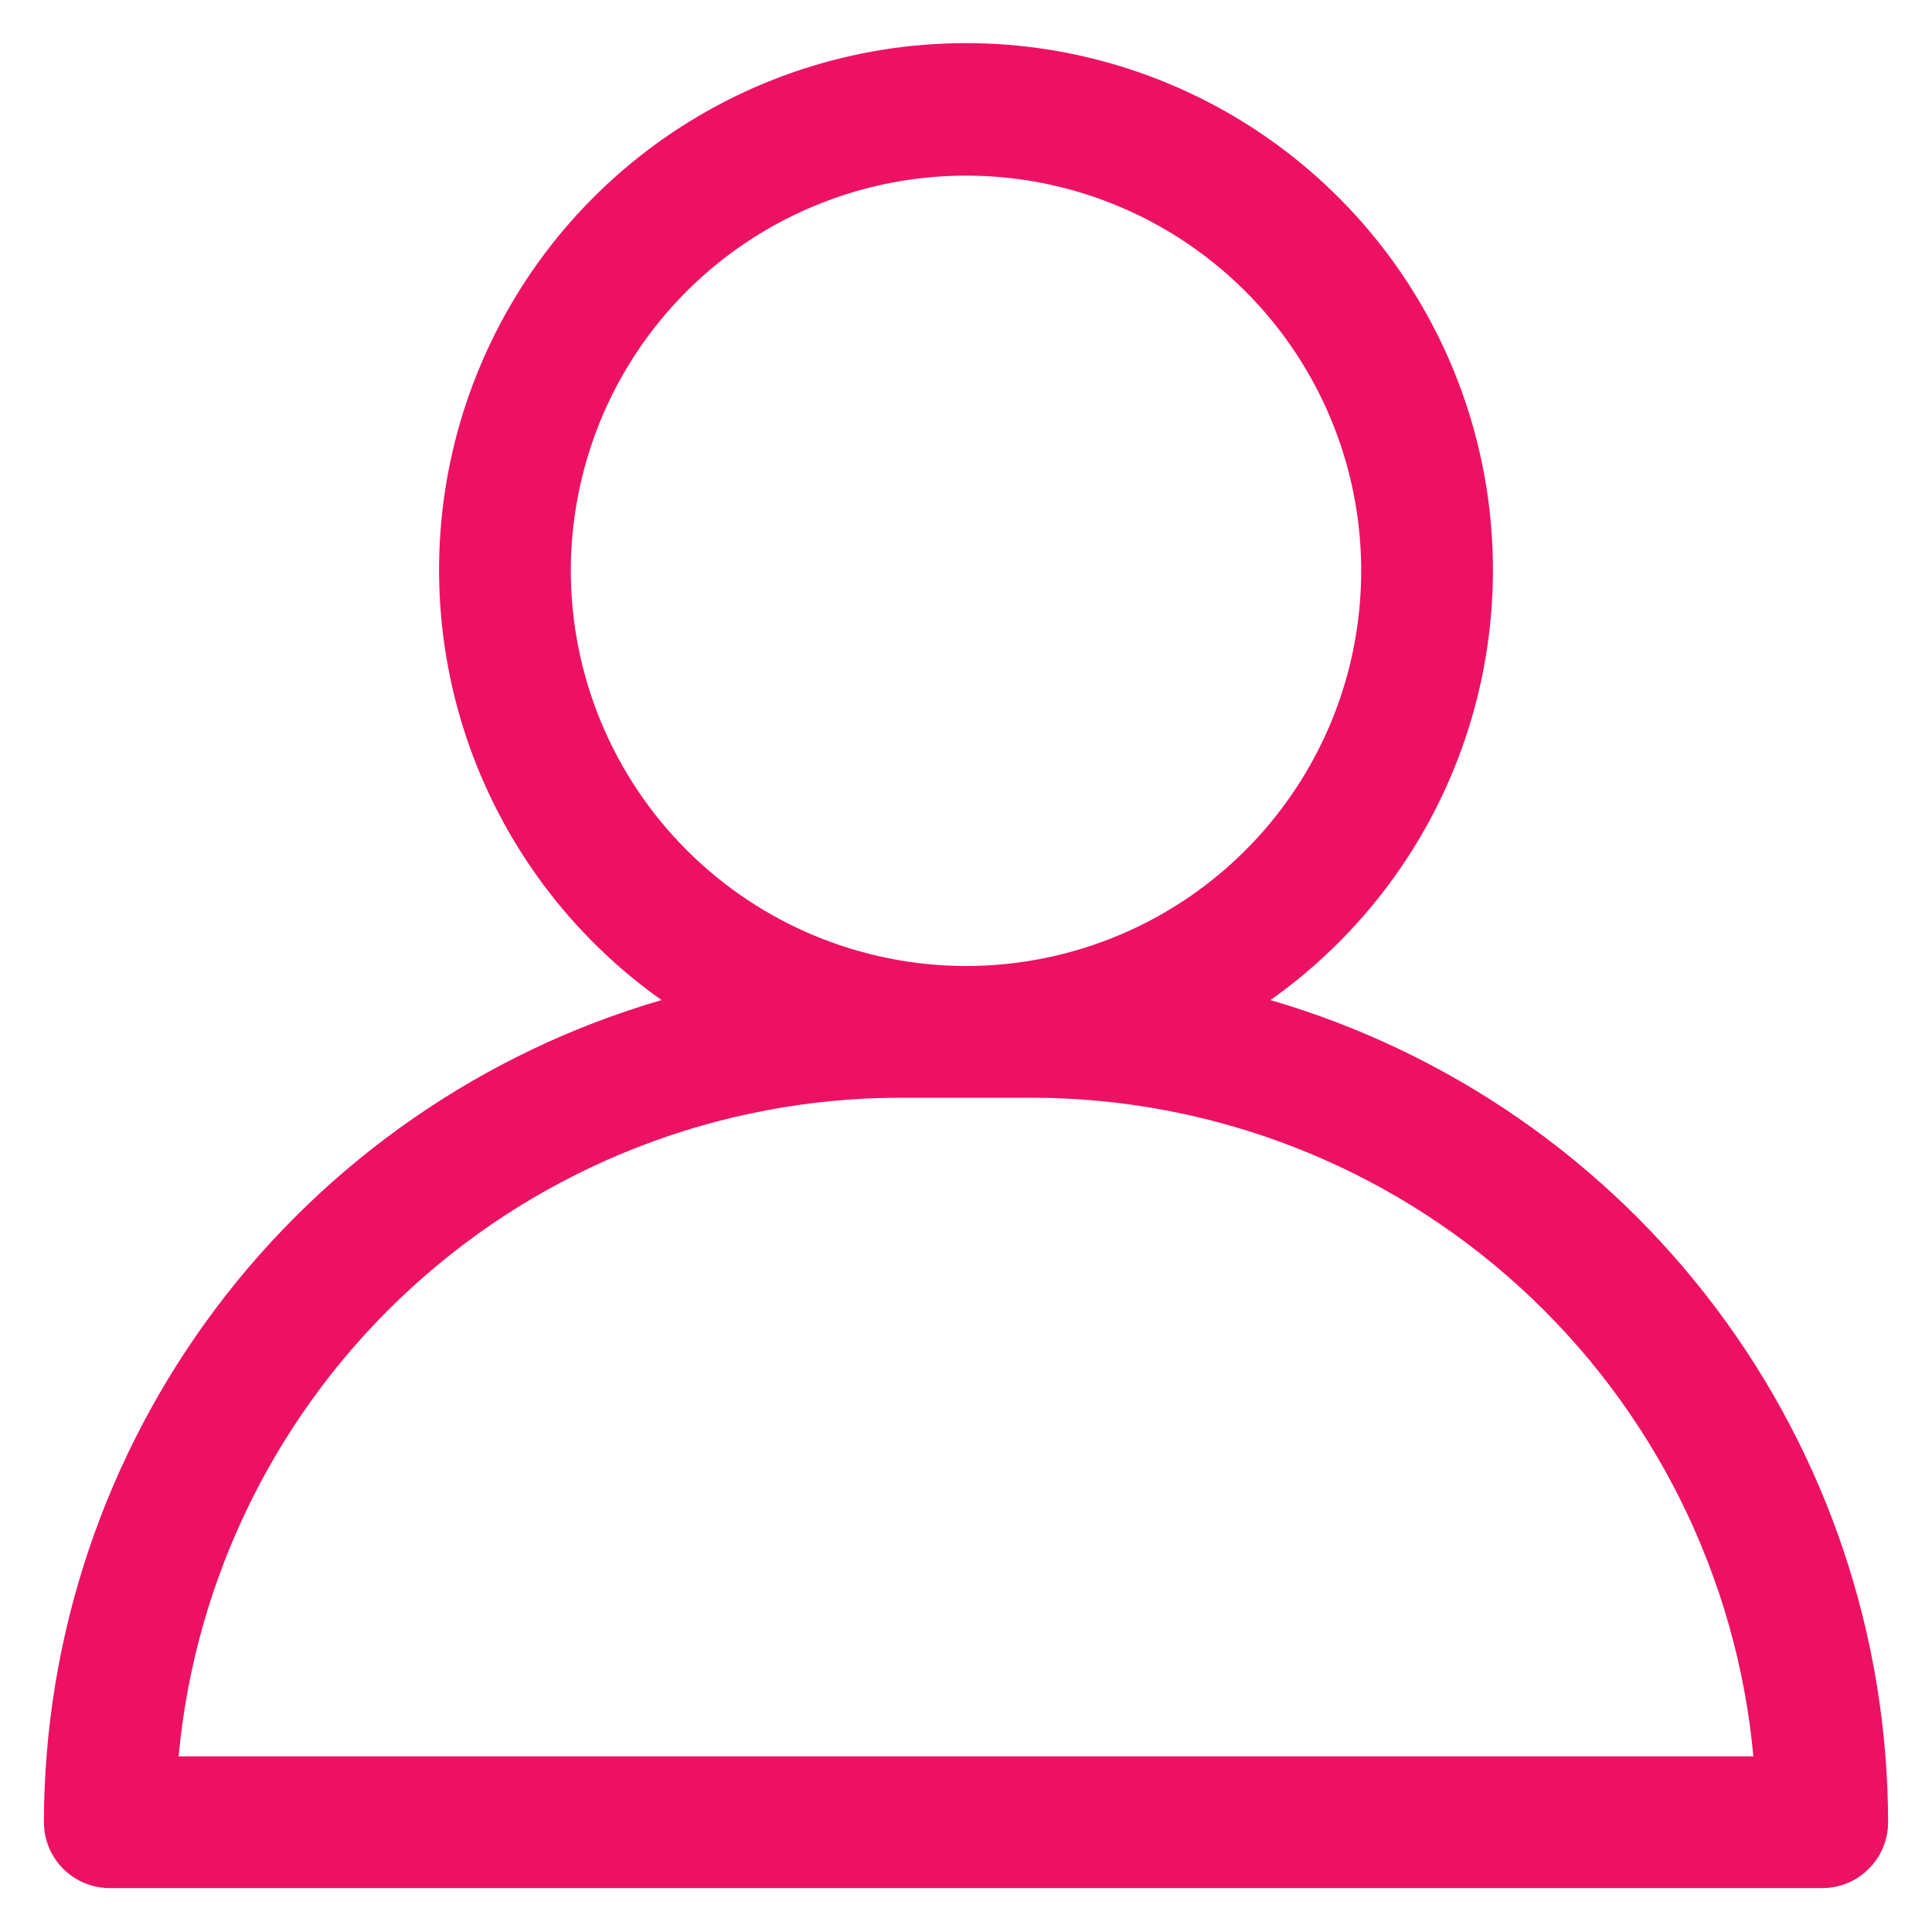 <svg width="22" height="22" viewBox="0 0 22 22" fill="none" xmlns="http://www.w3.org/2000/svg">
<path d="M14.467 11.388C15.506 10.652 16.285 9.605 16.689 8.398C17.094 7.19 17.104 5.885 16.718 4.672C16.332 3.459 15.569 2.399 14.542 1.648C13.514 0.896 12.273 0.491 11 0.491C9.727 0.491 8.486 0.896 7.458 1.648C6.431 2.399 5.669 3.459 5.282 4.672C4.896 5.885 4.906 7.19 5.311 8.398C5.716 9.605 6.494 10.652 7.533 11.388C5.506 11.979 3.726 13.21 2.458 14.898C1.19 16.586 0.503 18.639 0.5 20.75C0.5 20.949 0.579 21.14 0.72 21.28C0.86 21.421 1.051 21.5 1.25 21.5H20.75C20.949 21.5 21.14 21.421 21.28 21.28C21.421 21.14 21.5 20.949 21.5 20.75C21.497 18.639 20.81 16.586 19.542 14.898C18.274 13.21 16.494 11.979 14.467 11.388ZM6.5 6.5C6.5 5.61 6.764 4.74 7.258 4C7.753 3.26 8.456 2.683 9.278 2.343C10.1 2.002 11.005 1.913 11.878 2.086C12.751 2.26 13.553 2.689 14.182 3.318C14.811 3.947 15.24 4.749 15.414 5.622C15.587 6.495 15.498 7.4 15.158 8.222C14.817 9.044 14.24 9.747 13.5 10.242C12.76 10.736 11.89 11 11 11C9.807 10.999 8.663 10.524 7.82 9.681C6.976 8.837 6.501 7.693 6.5 6.5ZM2.034 20C2.223 17.951 3.171 16.047 4.69 14.66C6.21 13.273 8.192 12.502 10.25 12.5H11.75C13.808 12.502 15.79 13.273 17.31 14.66C18.829 16.047 19.777 17.951 19.966 20H2.034Z" fill="#ED1164"/>
</svg>
